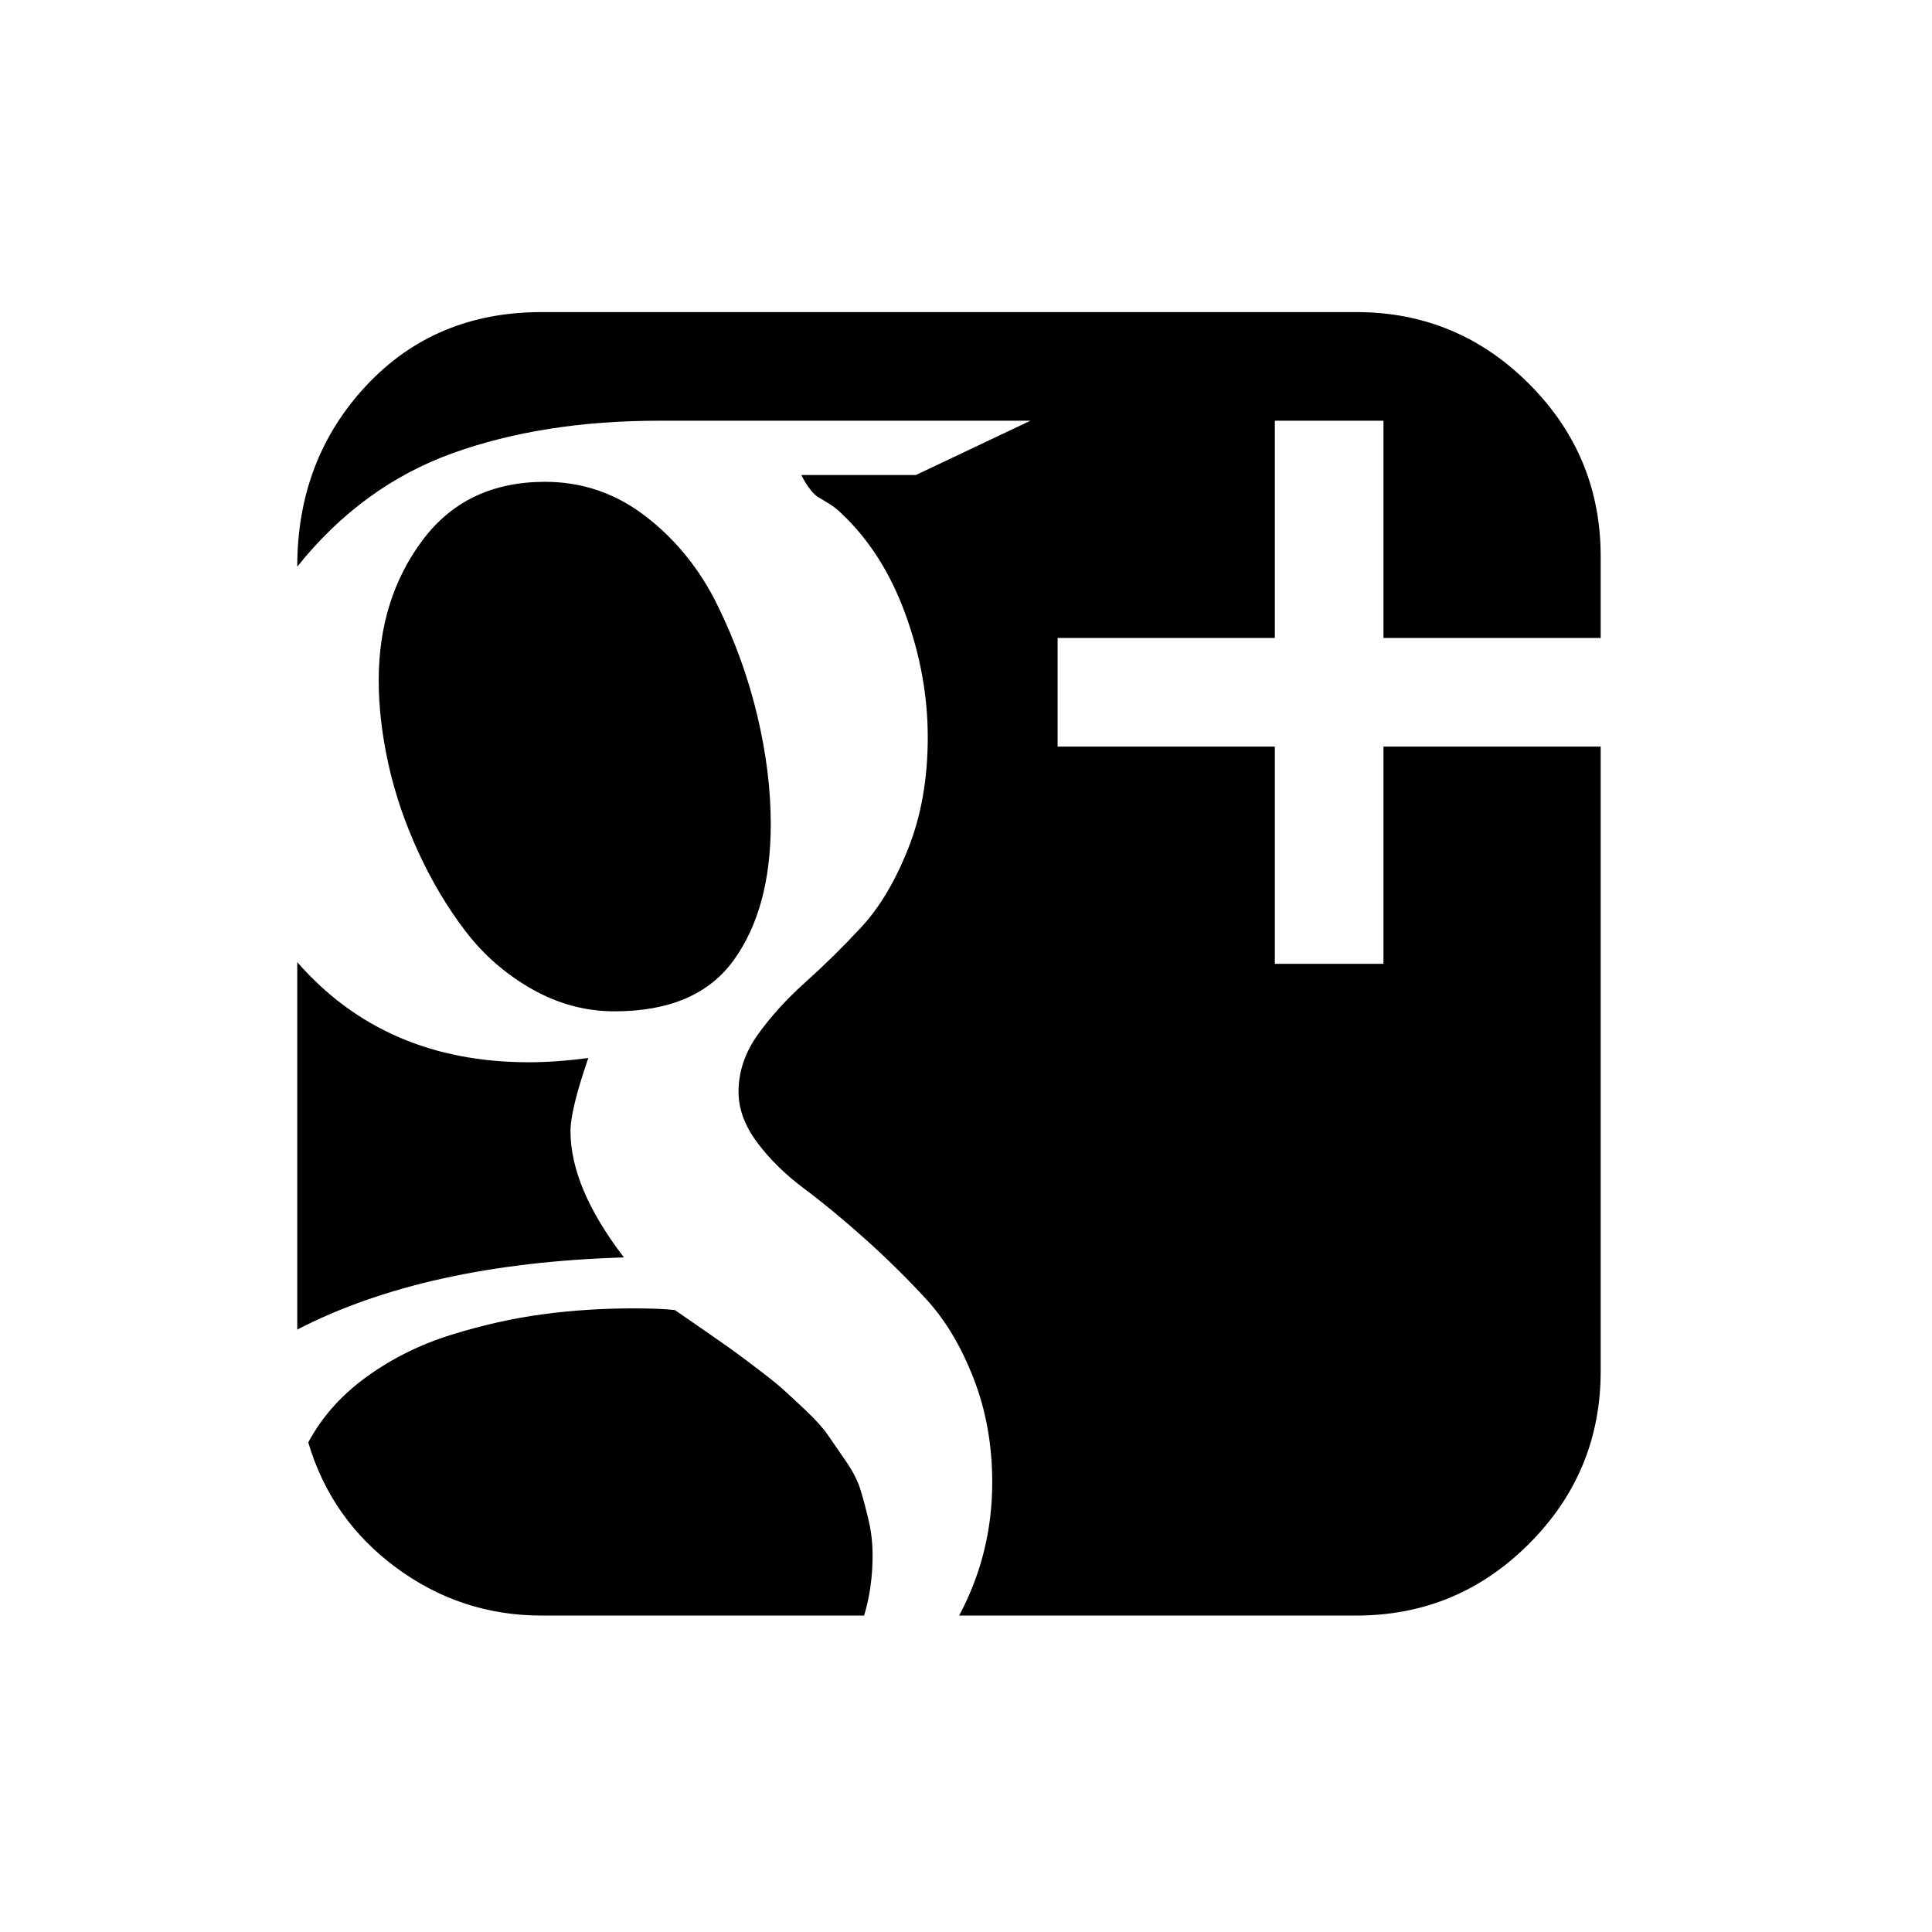 <?xml version="1.0" encoding="iso-8859-1"?>
<!-- Generator: Adobe Illustrator 16.0.0, SVG Export Plug-In . SVG Version: 6.00 Build 0)  -->
<!DOCTYPE svg PUBLIC "-//W3C//DTD SVG 1.1//EN" "http://www.w3.org/Graphics/SVG/1.1/DTD/svg11.dtd">
<svg version="1.1" id="Capa_1" xmlns="http://www.w3.org/2000/svg" xmlns:xlink="http://www.w3.org/1999/xlink" seat="0px" row="0px"
	 width="20px" height="20px" viewBox="-100 -100 650 640" style="enable-background:new 0 0 438.536 438.536;"
	 xml:space="preserve">
<g>
	<path d="M365.449,109.631V36.545h-36.542v73.085H255.82v36.547h73.087v73.089h36.542v-73.089h73.083v210.131
		c0,22.647-8.042,42.018-24.126,58.102c-16.077,16.084-35.446,24.126-58.095,24.126H222.697
		c7.419-13.894,11.129-28.835,11.129-44.823c0-12.566-2.095-24.223-6.276-34.975c-4.188-10.749-9.471-19.602-15.847-26.549
		c-6.377-6.94-13.228-13.706-20.555-20.27c-7.329-6.563-14.178-12.228-20.557-16.991c-6.374-4.753-11.658-9.944-15.843-15.554
		c-4.187-5.623-6.279-11.283-6.279-16.991c0-6.854,2.19-13.325,6.567-19.417c4.38-6.088,9.71-11.94,15.987-17.556
		c6.279-5.619,12.515-11.755,18.702-18.42c6.186-6.658,11.466-15.511,15.843-26.549c4.38-11.038,6.567-23.507,6.567-37.404
		c0-13.894-2.522-27.74-7.564-41.54s-12.231-25.078-21.556-33.835c-1.142-1.138-2.474-2.185-3.997-3.14
		c-1.521-0.95-2.714-1.667-3.568-2.141c-0.859-0.478-1.809-1.381-2.855-2.712c-1.049-1.331-2.046-2.95-2.996-4.853h38.543
		l38.546-18.272H121.913c-26.267,0-49.536,3.662-69.805,10.994C31.84,54.866,14.469,67.572,0.003,85.651
		c0-23.984,7.708-44.252,23.124-60.813C38.547,8.276,58.243,0,82.228,0h274.084c22.648,0,42.018,8.042,58.095,24.123
		c16.084,16.084,24.126,35.453,24.126,58.102v27.406H365.449z M56.821,208.56c6.086,7.904,13.513,14.326,22.267,19.274
		s17.983,7.419,27.694,7.419c18.464,0,31.833-5.763,40.114-17.276c8.28-11.511,12.419-26.787,12.419-45.821
		c0-11.613-1.524-23.791-4.563-36.54c-3.047-12.751-7.52-25.122-13.421-37.113c-5.9-11.991-13.894-21.892-23.982-29.696
		c-10.085-7.804-21.411-11.708-33.974-11.708c-17.701,0-31.455,6.567-41.258,19.7c-9.801,13.134-14.703,28.835-14.703,47.11
		c0,8.942,1.093,18.361,3.284,28.262c2.19,9.898,5.568,19.799,10.138,29.696C45.4,191.764,50.73,200.662,56.821,208.56z
		 M91.935,275.512c0-4.757,1.997-12.946,5.996-24.558c-7.233,0.951-13.894,1.431-19.985,1.431c-32.355,0-58.336-11.232-77.941-33.69
		v123.624c28.737-14.852,65.378-22.935,109.918-24.27C97.93,302.437,91.935,288.263,91.935,275.512z M189.567,396.416
		c-0.953-3.135-2.618-6.416-4.996-9.849c-2.38-3.422-4.377-6.324-5.996-8.706c-1.617-2.375-4.139-5.182-7.566-8.418
		c-3.424-3.234-6.042-5.661-7.851-7.279c-1.807-1.619-4.853-4.042-9.135-7.279c-4.278-3.237-7.233-5.428-8.848-6.563
		c-1.615-1.144-4.755-3.333-9.419-6.57s-7.566-5.236-8.708-5.996c-3.235-0.376-7.898-0.567-13.99-0.567
		c-10.466,0-20.651,0.66-30.546,1.994c-9.9,1.332-20.083,3.614-30.551,6.852c-10.467,3.237-19.984,7.943-28.549,14.13
		c-8.564,6.188-15.131,13.559-19.702,22.128c5.142,17.316,14.993,31.354,29.552,42.106c14.564,10.759,30.883,16.136,48.966,16.136
		H190.72c1.903-6.28,2.853-13.042,2.853-20.27c0-3.997-0.428-7.851-1.293-11.563C191.425,402.986,190.517,399.558,189.567,396.416z"
		/>
</g>
</svg>
